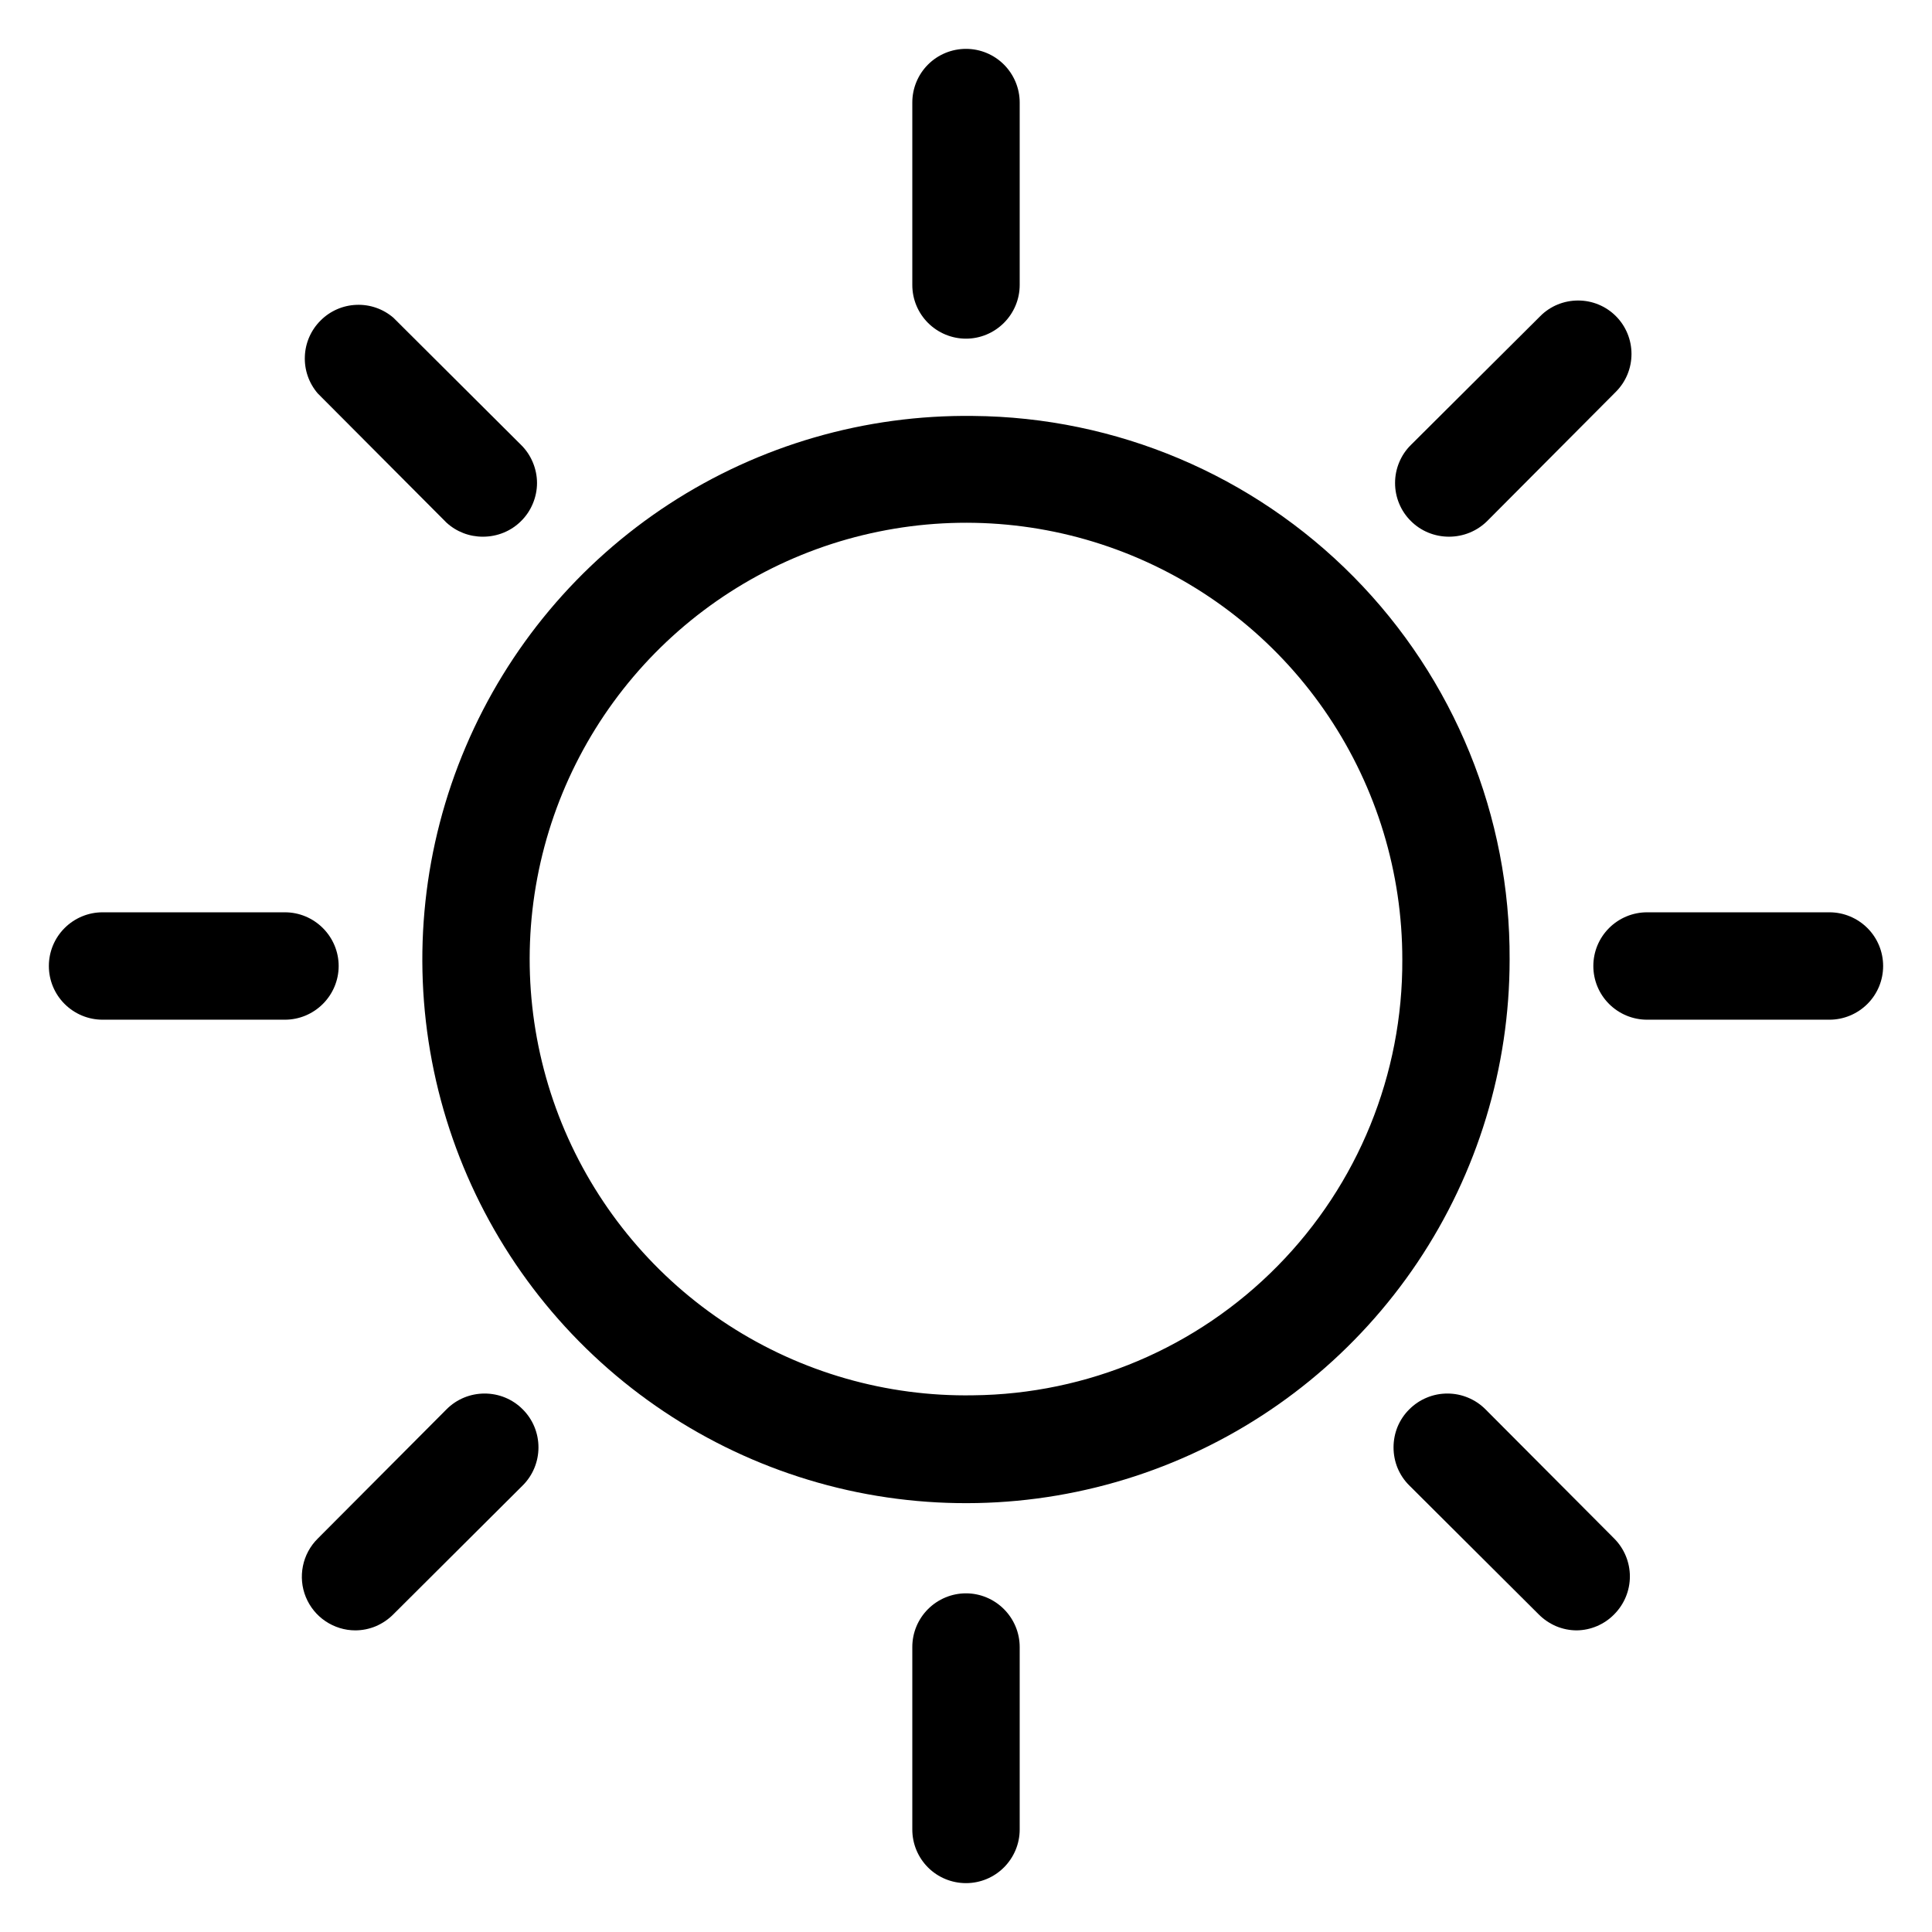 <svg width="24" height="24" viewBox="0 0 24 24" fill="currentcolor" xmlns="http://www.w3.org/2000/svg">
<path d="M12 4.207C12.177 4.207 12.346 4.136 12.471 4.011C12.596 3.886 12.667 3.717 12.667 3.54V1.273C12.667 1.097 12.596 0.927 12.471 0.802C12.346 0.677 12.177 0.607 12 0.607C11.823 0.607 11.653 0.677 11.528 0.802C11.403 0.927 11.333 1.097 11.333 1.273V3.54C11.333 3.717 11.403 3.886 11.528 4.011C11.653 4.136 11.823 4.207 12 4.207Z" fill="currentcolor" fill-opacity="0.8"/>
<path d="M12 19.793C11.823 19.793 11.653 19.864 11.528 19.989C11.403 20.114 11.333 20.283 11.333 20.46V22.727C11.333 22.904 11.403 23.073 11.528 23.198C11.653 23.323 11.823 23.393 12 23.393C12.177 23.393 12.346 23.323 12.471 23.198C12.596 23.073 12.667 22.904 12.667 22.727V20.46C12.667 20.283 12.596 20.114 12.471 19.989C12.346 19.864 12.177 19.793 12 19.793V19.793Z" fill="currentcolor" fill-opacity="0.8"/>
<path d="M5.547 6.493C5.671 6.606 5.832 6.668 6 6.667C6.088 6.667 6.175 6.65 6.256 6.617C6.337 6.584 6.411 6.535 6.473 6.473C6.536 6.411 6.585 6.338 6.619 6.256C6.653 6.175 6.671 6.088 6.671 6C6.671 5.912 6.653 5.825 6.619 5.744C6.585 5.662 6.536 5.589 6.473 5.527L4.887 3.947C4.759 3.837 4.595 3.78 4.427 3.787C4.26 3.793 4.1 3.863 3.982 3.982C3.863 4.1 3.793 4.26 3.787 4.427C3.78 4.595 3.837 4.759 3.947 4.887L5.547 6.493Z" fill="currentcolor" fill-opacity="0.8"/>
<path d="M18.453 17.507C18.391 17.445 18.317 17.395 18.236 17.362C18.155 17.328 18.068 17.311 17.98 17.311C17.892 17.311 17.805 17.328 17.724 17.362C17.643 17.395 17.569 17.445 17.507 17.507C17.444 17.569 17.395 17.643 17.361 17.724C17.328 17.805 17.311 17.892 17.311 17.98C17.311 18.068 17.328 18.155 17.361 18.236C17.395 18.317 17.444 18.391 17.507 18.453L19.113 20.053C19.175 20.116 19.249 20.166 19.33 20.201C19.411 20.235 19.498 20.253 19.587 20.253C19.762 20.251 19.93 20.179 20.053 20.053C20.177 19.928 20.247 19.759 20.247 19.583C20.247 19.407 20.177 19.238 20.053 19.113L18.453 17.507Z" fill="currentcolor" fill-opacity="0.8"/>
<path d="M4.207 12C4.207 11.823 4.136 11.654 4.011 11.529C3.886 11.404 3.717 11.333 3.54 11.333H1.273C1.097 11.333 0.927 11.404 0.802 11.529C0.677 11.654 0.607 11.823 0.607 12C0.607 12.177 0.677 12.346 0.802 12.471C0.927 12.596 1.097 12.667 1.273 12.667H3.54C3.717 12.667 3.886 12.596 4.011 12.471C4.136 12.346 4.207 12.177 4.207 12Z" fill="currentcolor" fill-opacity="0.8"/>
<path d="M22.727 11.333H20.46C20.283 11.333 20.113 11.404 19.988 11.529C19.863 11.654 19.793 11.823 19.793 12C19.793 12.177 19.863 12.346 19.988 12.471C20.113 12.596 20.283 12.667 20.46 12.667H22.727C22.903 12.667 23.073 12.596 23.198 12.471C23.323 12.346 23.393 12.177 23.393 12C23.393 11.823 23.323 11.654 23.198 11.529C23.073 11.404 22.903 11.333 22.727 11.333Z" fill="currentcolor" fill-opacity="0.8"/>
<path d="M5.547 17.507L3.947 19.113C3.853 19.206 3.789 19.325 3.763 19.454C3.737 19.583 3.749 19.717 3.799 19.839C3.849 19.961 3.934 20.066 4.043 20.139C4.153 20.213 4.282 20.253 4.413 20.253C4.502 20.253 4.589 20.235 4.67 20.201C4.751 20.166 4.825 20.116 4.887 20.053L6.493 18.453C6.619 18.328 6.689 18.157 6.689 17.98C6.689 17.802 6.619 17.632 6.493 17.507C6.368 17.381 6.198 17.311 6.02 17.311C5.843 17.311 5.672 17.381 5.547 17.507V17.507Z" fill="currentcolor" fill-opacity="0.8"/>
<path d="M18 6.667C18.088 6.667 18.175 6.65 18.256 6.617C18.337 6.584 18.411 6.535 18.474 6.473L20.073 4.867C20.198 4.742 20.267 4.573 20.267 4.397C20.267 4.221 20.198 4.052 20.073 3.927C19.948 3.802 19.78 3.733 19.604 3.733C19.427 3.733 19.258 3.802 19.134 3.927L17.527 5.527C17.464 5.589 17.415 5.662 17.381 5.744C17.347 5.825 17.33 5.912 17.33 6C17.33 6.088 17.347 6.175 17.381 6.256C17.415 6.338 17.464 6.411 17.527 6.473C17.589 6.535 17.663 6.584 17.744 6.617C17.825 6.65 17.912 6.667 18 6.667Z" fill="currentcolor" fill-opacity="0.8"/>
<path d="M12.087 5.167C10.747 5.15 9.433 5.531 8.311 6.262C7.189 6.994 6.31 8.043 5.786 9.275C5.261 10.507 5.115 11.868 5.366 13.184C5.617 14.499 6.253 15.711 7.194 16.664C8.135 17.617 9.338 18.269 10.65 18.537C11.963 18.804 13.325 18.676 14.564 18.167C15.803 17.659 16.863 16.793 17.609 15.681C18.355 14.568 18.753 13.259 18.753 11.92C18.762 10.141 18.065 8.431 16.816 7.166C15.566 5.9 13.865 5.181 12.087 5.167V5.167ZM12.087 17.333C11.011 17.351 9.954 17.047 9.051 16.462C8.149 15.877 7.441 15.036 7.017 14.047C6.594 13.058 6.474 11.965 6.674 10.908C6.874 9.85 7.384 8.877 8.139 8.11C8.894 7.344 9.86 6.819 10.914 6.604C11.969 6.388 13.063 6.491 14.058 6.9C15.053 7.309 15.905 8.004 16.503 8.898C17.102 9.792 17.421 10.844 17.42 11.92C17.427 13.344 16.87 14.713 15.87 15.727C14.871 16.742 13.511 17.319 12.087 17.333V17.333Z" fill="currentcolor" fill-opacity="0.8"/>
</svg>

